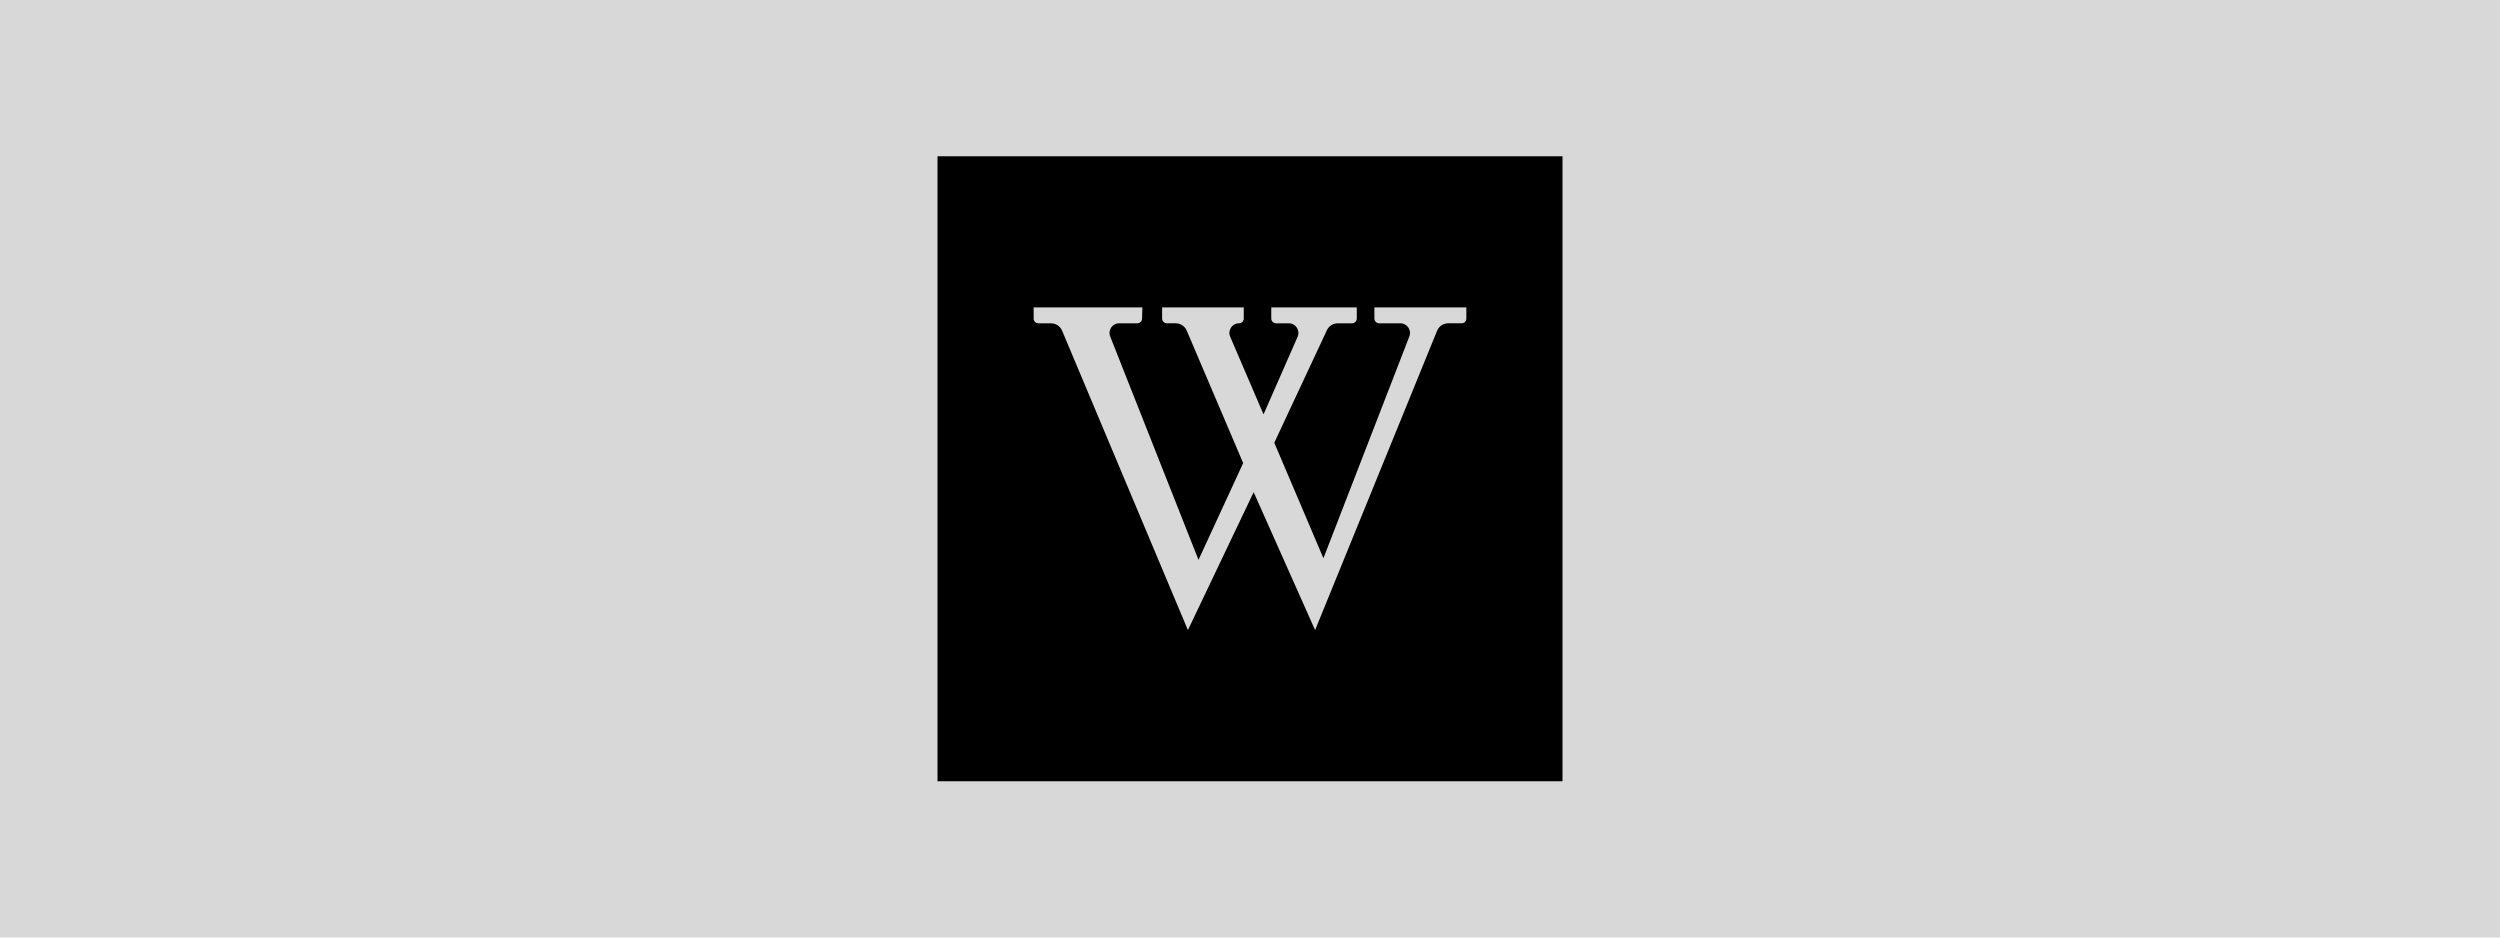 <?xml version="1.0" encoding="utf-8"?>
<svg viewBox="0 0 160 60" xmlns="http://www.w3.org/2000/svg">
  <rect width="160" height="60" style="fill: rgb(216, 216, 216);"/>
  <path style="fill-rule:evenodd;clip-rule:evenodd;" d="M 60 10 L 60 50 L 100 50 L 100 10 L 60 10 Z M 93.846 20.386 C 93.846 20.555 93.709 20.691 93.54 20.691 L 92.685 20.691 C 92.373 20.691 92.092 20.88 91.974 21.169 L 84.166 40.326 L 80.234 31.499 L 76.026 40.326 L 67.974 21.162 C 67.855 20.877 67.576 20.692 67.267 20.692 L 66.46 20.692 C 66.291 20.692 66.154 20.555 66.154 20.386 L 66.154 19.674 L 73.112 19.674 L 73.092 20.394 C 73.088 20.56 72.952 20.692 72.787 20.692 L 71.622 20.692 C 71.189 20.692 70.892 21.129 71.051 21.531 L 76.704 35.832 L 79.563 29.636 L 75.95 21.158 C 75.829 20.876 75.552 20.691 75.244 20.691 L 74.682 20.691 C 74.513 20.691 74.376 20.555 74.376 20.386 L 74.376 19.674 L 79.601 19.674 L 79.601 20.386 C 79.601 20.555 79.464 20.691 79.296 20.691 C 78.855 20.691 78.557 21.143 78.731 21.548 L 80.866 26.521 L 83.047 21.553 C 83.224 21.147 82.927 20.692 82.484 20.692 L 81.668 20.692 C 81.498 20.692 81.362 20.555 81.362 20.386 L 81.362 19.674 L 86.834 19.674 L 86.834 20.386 C 86.834 20.555 86.697 20.692 86.528 20.692 L 85.617 20.692 C 85.32 20.692 85.048 20.865 84.922 21.134 L 81.554 28.336 L 84.699 35.726 L 90.201 21.525 C 90.354 21.123 90.057 20.692 89.627 20.692 L 88.267 20.692 C 88.099 20.692 87.961 20.555 87.961 20.386 L 87.961 19.674 L 93.846 19.674 L 93.846 20.386 Z"/>
  <g transform="matrix(0.088, 0, 0, 0.088, 16.229, 8.85)"/>
  <g transform="matrix(0.088, 0, 0, 0.088, 16.229, 8.85)"/>
  <g transform="matrix(0.088, 0, 0, 0.088, 16.229, 8.85)"/>
  <g transform="matrix(0.088, 0, 0, 0.088, 16.229, 8.85)"/>
  <g transform="matrix(0.088, 0, 0, 0.088, 16.229, 8.85)"/>
  <g transform="matrix(0.088, 0, 0, 0.088, 16.229, 8.85)"/>
  <g transform="matrix(0.088, 0, 0, 0.088, 16.229, 8.85)"/>
  <g transform="matrix(0.088, 0, 0, 0.088, 16.229, 8.85)"/>
  <g transform="matrix(0.088, 0, 0, 0.088, 16.229, 8.85)"/>
  <g transform="matrix(0.088, 0, 0, 0.088, 16.229, 8.85)"/>
  <g transform="matrix(0.088, 0, 0, 0.088, 16.229, 8.85)"/>
  <g transform="matrix(0.088, 0, 0, 0.088, 16.229, 8.85)"/>
  <g transform="matrix(0.088, 0, 0, 0.088, 16.229, 8.85)"/>
  <g transform="matrix(0.088, 0, 0, 0.088, 16.229, 8.85)"/>
  <g transform="matrix(0.088, 0, 0, 0.088, 16.229, 8.85)"/>
</svg>
